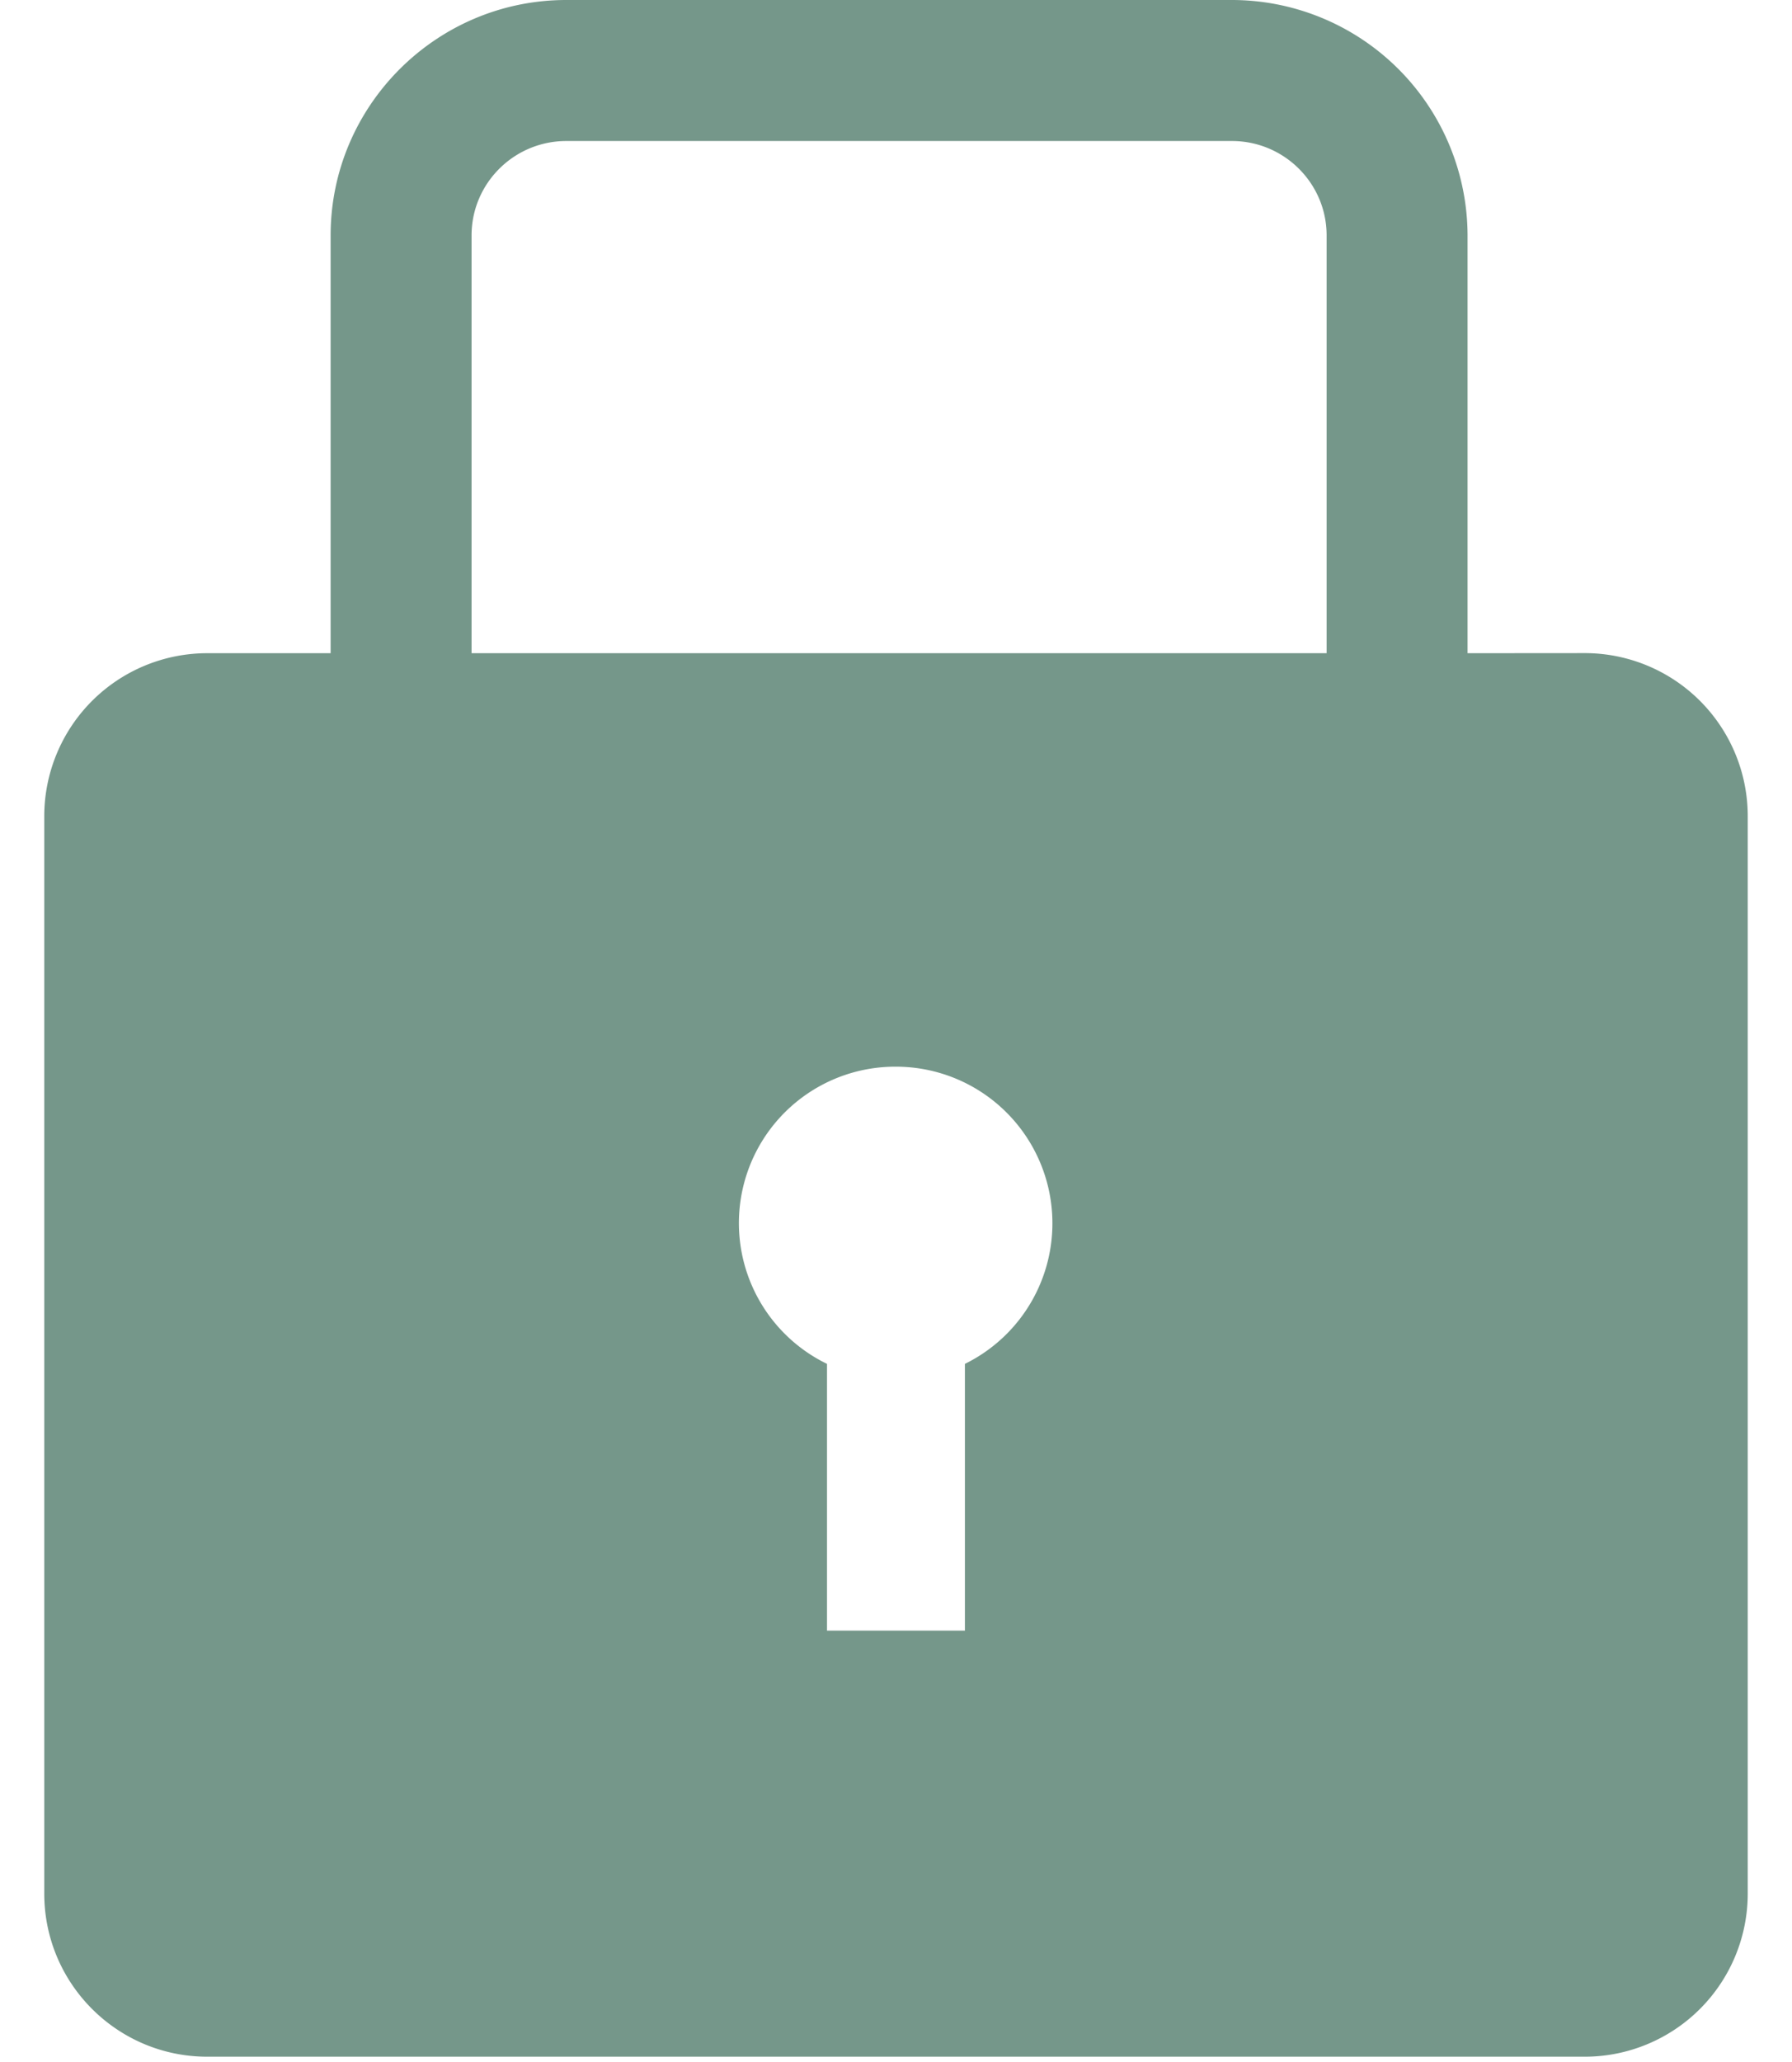 <svg xmlns="http://www.w3.org/2000/svg" width="20" height="23" viewBox="0 0 20 23"><g><g><path fill="#75978a" d="M10.769 15.213v2.975H9.23v-2.975A1.745 1.745 0 0 1 10 11.898a1.747 1.747 0 0 1 .769 3.315zM5.263 2.626c0-.582.475-1.053 1.057-1.053h7.43c.581 0 1.056.471 1.056 1.053v4.66H5.263zm11.116 4.66v-4.66A2.632 2.632 0 0 0 13.749 0H6.32C4.87 0 3.69 1.18 3.69 2.626v4.66H2.314A1.819 1.819 0 0 0 .494 9.103v12.018c0 1.005.815 1.82 1.82 1.82h15.373a1.82 1.82 0 0 0 1.819-1.82V9.104a1.819 1.819 0 0 0-1.82-1.819z"/></g></g></svg>